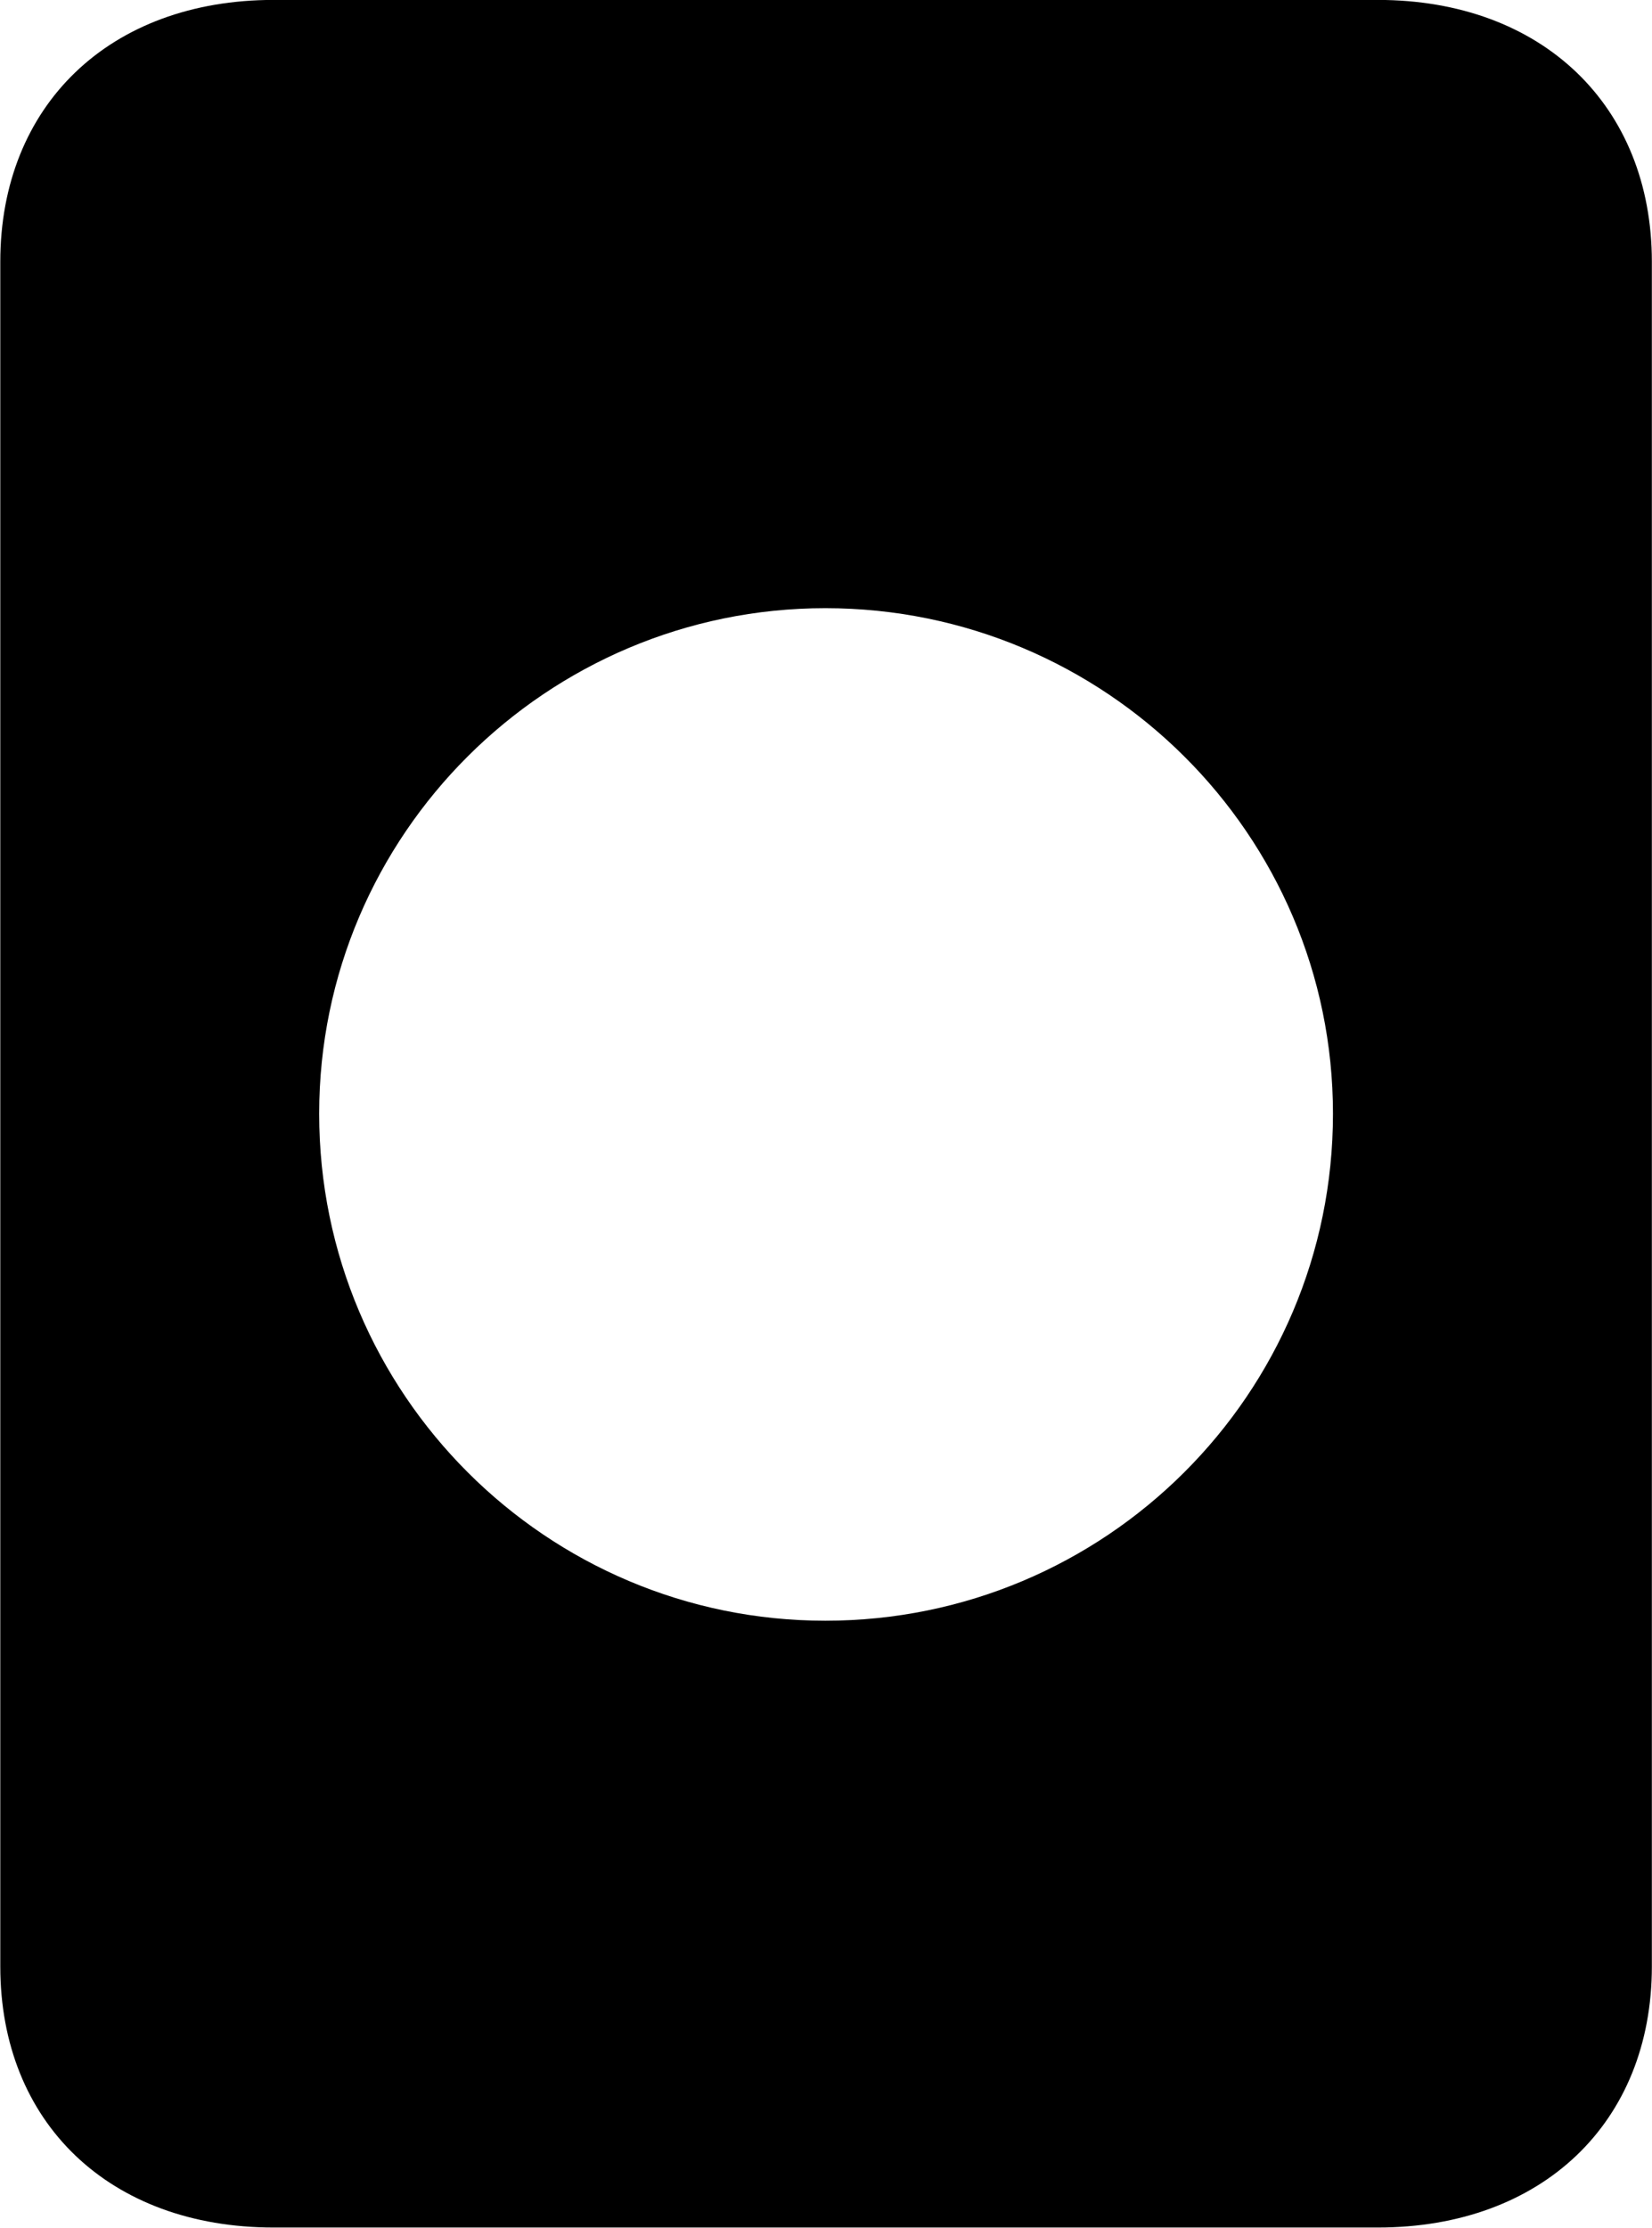 <svg viewBox="0 0 22.846 30.803" xmlns="http://www.w3.org/2000/svg"><path d="M3.784 30.799H19.054C21.324 30.799 22.844 29.349 22.844 27.189V3.619C22.844 1.459 21.324 -0.001 19.054 -0.001H3.784C1.514 -0.001 0.004 1.459 0.004 3.619V27.189C0.004 29.349 1.514 30.799 3.784 30.799ZM11.414 22.409C7.564 22.409 4.414 19.279 4.414 15.399C4.414 11.539 7.564 8.409 11.414 8.409C15.284 8.409 18.434 11.539 18.434 15.399C18.434 19.279 15.284 22.409 11.414 22.409Z" /></svg>